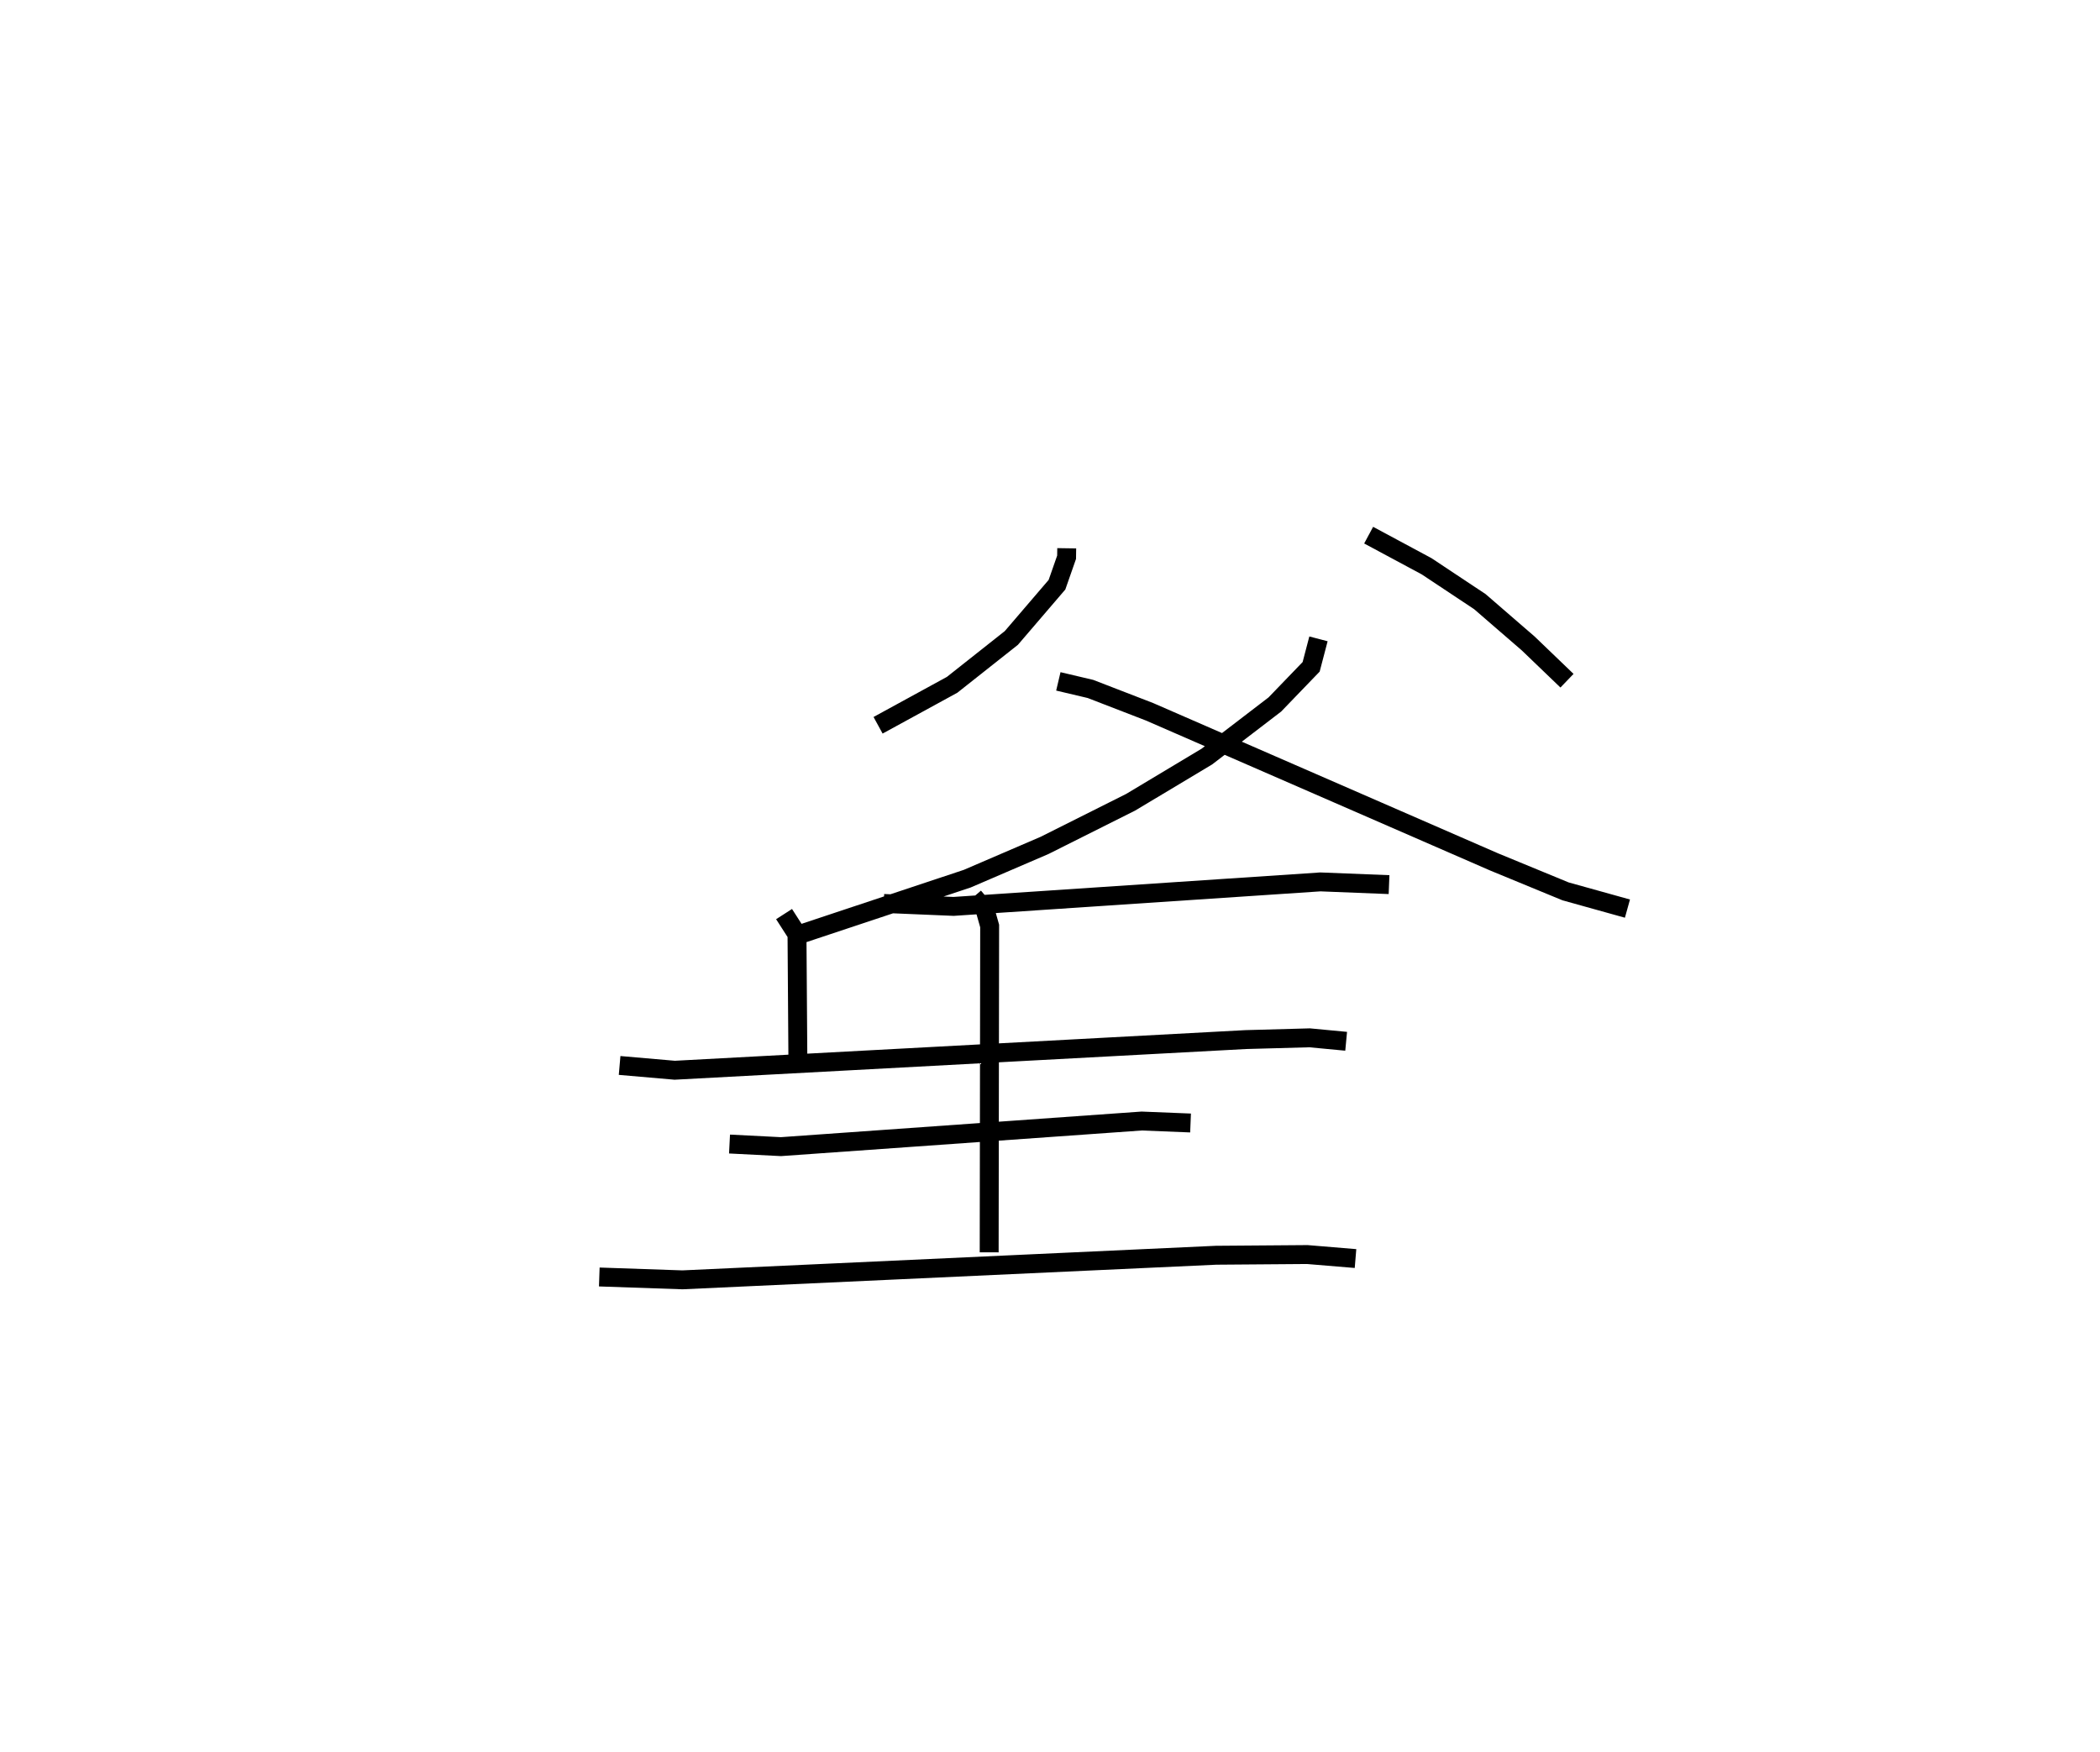 <?xml version="1.0" encoding="utf-8" ?>
<svg baseProfile="full" height="92.711" version="1.1" width="111.085" xmlns="http://www.w3.org/2000/svg" xmlns:ev="http://www.w3.org/2001/xml-events" xmlns:xlink="http://www.w3.org/1999/xlink"><defs /><rect fill="white" height="92.711" width="111.085" x="0" y="0" /><path d="M25,25 m0.0,0.0 m31.427,4.006 l-0.007,0.476 -0.508,1.452 l-2.414,2.817 -3.133,2.479 l-3.917,2.141 m25.95,-10.059 l3.065,1.646 2.816,1.87 l2.56,2.215 2.051,1.97 m-13.146,-2.214 l-0.388,1.48 -1.919,1.991 l-3.601,2.759 -4.033,2.417 l-4.548,2.28 -4.093,1.761 l-9.365,3.116 m14.187,-13.555 l1.699,0.401 3.125,1.208 l18.22,7.94 3.787,1.561 l3.273,0.912 m-39.338,-0.272 l3.694,0.155 19.398,-1.296 l3.635,0.144 m-32.002,1.559 l0.684,1.065 0.047,6.683 m-9.43,0.26 l2.915,0.253 30.205,-1.622 l3.379,-0.093 1.933,0.183 m-19.698,-7.646 l0.603,0.708 0.237,0.838 l-0.025,17.266 m-13.735,-5.73 l2.72,0.138 19.083,-1.355 l2.584,0.104 m-31.276,8.147 l4.399,0.151 28.227,-1.301 l4.825,-0.037 2.551,0.212 " fill="none" stroke="black" stroke-width="1" /></svg>